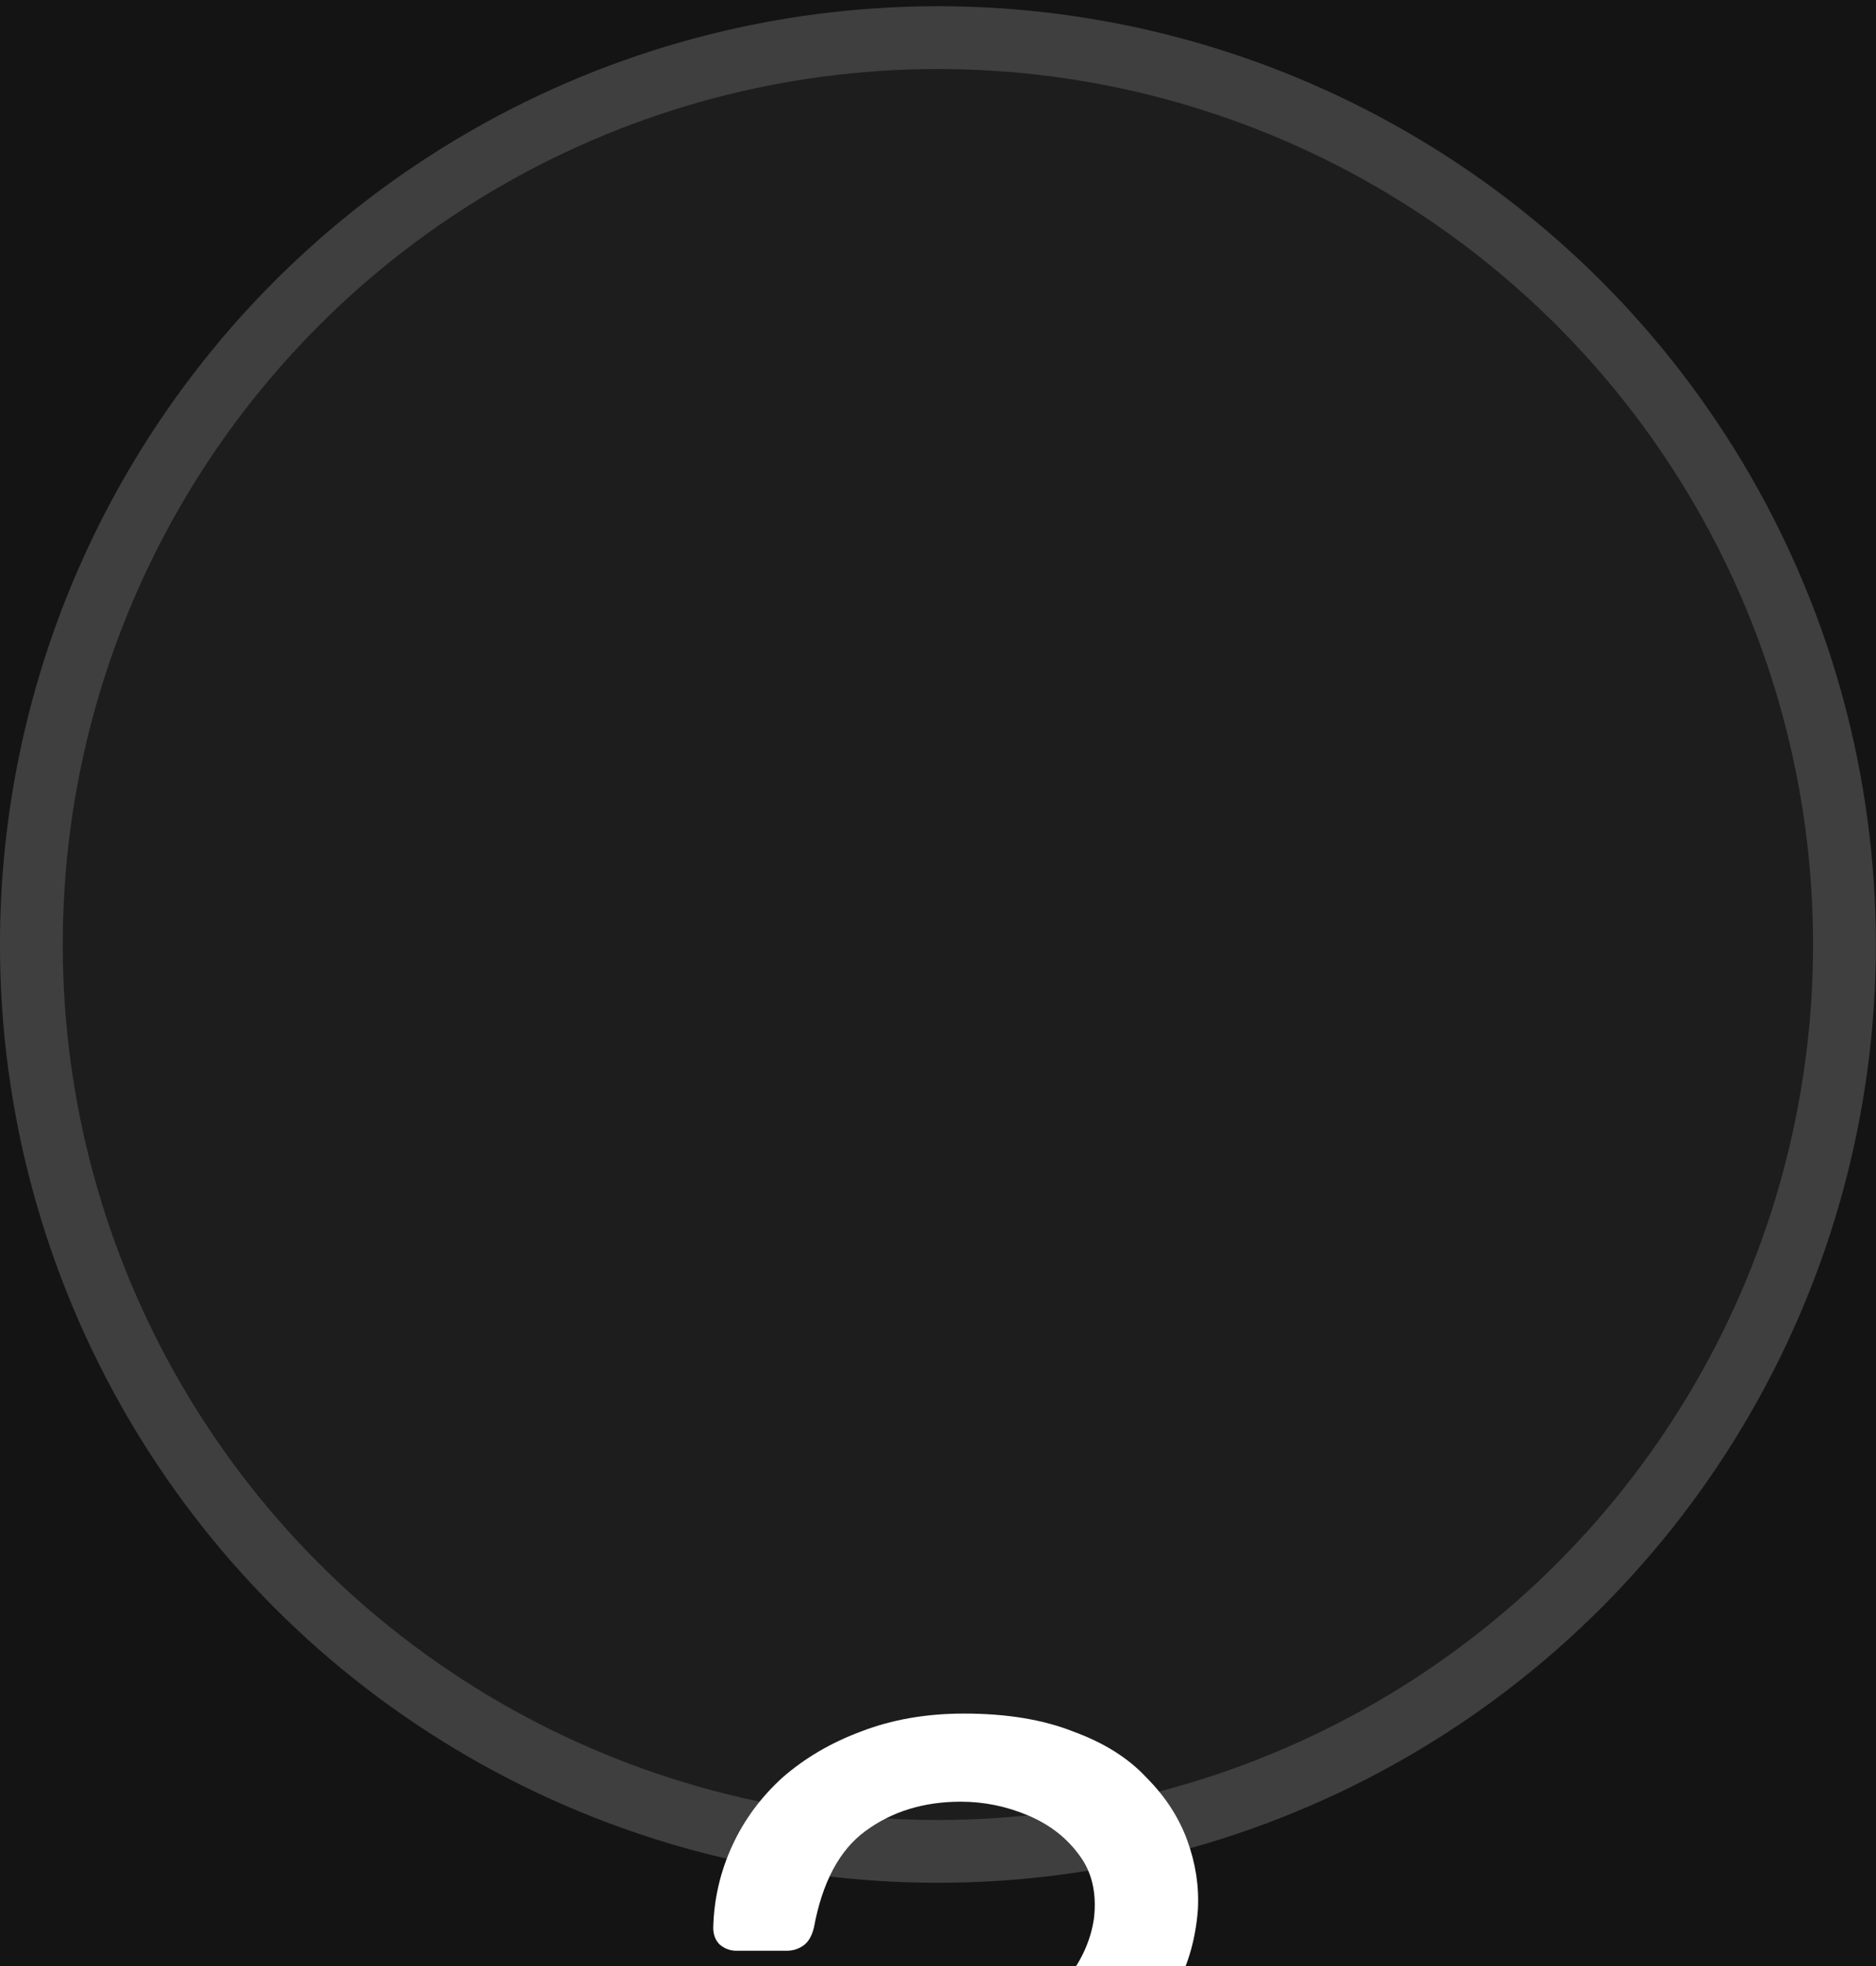<svg width="21" height="22" viewBox="0 0 21 22" fill="none" xmlns="http://www.w3.org/2000/svg">
<rect width="21" height="22" fill="#1B1B1B"/>
<path d="M-904 -447C-904 -448.105 -903.105 -449 -902 -449H6065C6066.1 -449 6067 -448.105 6067 -447V2505C6067 2506.1 6066.1 2507 6065 2507H-902C-903.105 2507 -904 2506.1 -904 2505V-447Z" fill="#444444"/>
<path d="M-902 -448H6065V-450H-902V-448ZM6066 -447V2505H6068V-447H6066ZM6065 2506H-902V2508H6065V2506ZM-903 2505V-447H-905V2505H-903ZM-902 2506C-902.552 2506 -903 2505.55 -903 2505H-905C-905 2506.66 -903.657 2508 -902 2508V2506ZM6066 2505C6066 2505.55 6065.55 2506 6065 2506V2508C6066.66 2508 6068 2506.66 6068 2505H6066ZM6065 -448C6065.55 -448 6066 -447.552 6066 -447H6068C6068 -448.657 6066.66 -450 6065 -450V-448ZM-902 -450C-903.657 -450 -905 -448.657 -905 -447H-903C-903 -447.552 -902.552 -448 -902 -448V-450Z" fill="white" fill-opacity="0.1"/>
<g clip-path="url(#clip0_0_1)">
<rect x="-373" y="-181.5" width="430" height="932" rx="20" fill="black"/>
<rect x="-153.621" y="-6.543" width="185.226" height="88.854" rx="16" fill="white" fill-opacity="0.08"/>
<rect x="-153.104" y="-6.026" width="184.191" height="87.82" rx="15.483" stroke="white" stroke-opacity="0.15" stroke-width="1.034"/>
<circle cx="10.499" cy="10.569" r="10.499" fill="#D9D9D9" fill-opacity="0.05"/>
<circle cx="10.499" cy="10.569" r="10.148" stroke="white" stroke-opacity="0.15" stroke-width="0.703"/>
<g filter="url(#filter0_d_0_1)">
<rect x="-17.203" y="-70.094" width="49.232" height="44" rx="16" fill="#A0FF06"/>
<rect x="-16.703" y="-69.594" width="48.232" height="43" rx="15.5" stroke="white" stroke-opacity="0.05"/>
</g>
</g>
<g filter="url(#filter1_d_0_1)">
<path d="M10.45 13.442C10.38 13.442 10.321 13.422 10.274 13.383C10.227 13.336 10.203 13.274 10.203 13.195C10.203 13.117 10.203 13.039 10.203 12.96C10.203 12.882 10.203 12.804 10.203 12.726C10.219 12.389 10.293 12.092 10.427 11.833C10.559 11.575 10.72 11.34 10.908 11.129C11.104 10.918 11.299 10.718 11.495 10.53C11.691 10.334 11.855 10.139 11.988 9.943C12.129 9.747 12.215 9.54 12.246 9.321C12.278 9.039 12.223 8.804 12.082 8.616C11.941 8.421 11.749 8.272 11.507 8.17C11.264 8.068 11.014 8.017 10.755 8.017C10.34 8.017 9.984 8.127 9.687 8.346C9.397 8.558 9.205 8.918 9.111 9.426C9.088 9.52 9.049 9.587 8.994 9.626C8.939 9.665 8.877 9.685 8.806 9.685H8.243C8.172 9.685 8.11 9.661 8.055 9.614C8.008 9.567 7.984 9.505 7.984 9.426C7.992 9.105 8.063 8.8 8.196 8.511C8.329 8.221 8.517 7.967 8.759 7.747C9.01 7.528 9.303 7.356 9.64 7.231C9.984 7.098 10.368 7.031 10.79 7.031C11.268 7.031 11.675 7.098 12.011 7.231C12.356 7.356 12.63 7.528 12.833 7.747C13.045 7.959 13.197 8.194 13.291 8.452C13.385 8.71 13.424 8.968 13.409 9.227C13.385 9.54 13.307 9.822 13.174 10.072C13.041 10.315 12.88 10.542 12.693 10.753C12.505 10.957 12.313 11.16 12.117 11.364C11.929 11.559 11.765 11.767 11.624 11.986C11.491 12.197 11.417 12.428 11.401 12.679C11.393 12.765 11.385 12.851 11.377 12.937C11.377 13.015 11.377 13.093 11.377 13.172C11.362 13.258 11.331 13.324 11.284 13.371C11.237 13.418 11.17 13.442 11.084 13.442H10.45ZM10.356 15.367C10.278 15.367 10.211 15.344 10.156 15.297C10.11 15.242 10.086 15.175 10.086 15.097V14.381C10.086 14.303 10.11 14.24 10.156 14.193C10.211 14.138 10.278 14.111 10.356 14.111H11.119C11.205 14.111 11.272 14.138 11.319 14.193C11.374 14.24 11.401 14.303 11.401 14.381V15.097C11.401 15.175 11.374 15.242 11.319 15.297C11.272 15.344 11.205 15.367 11.119 15.367H10.356Z" fill="white"/>
</g>
<defs>
<filter id="filter0_d_0_1" x="-53.203" y="-92.094" width="121.23" height="116" filterUnits="userSpaceOnUse" color-interpolation-filters="sRGB">
<feFlood flood-opacity="0" result="BackgroundImageFix"/>
<feColorMatrix in="SourceAlpha" type="matrix" values="0 0 0 0 0 0 0 0 0 0 0 0 0 0 0 0 0 0 127 0" result="hardAlpha"/>
<feOffset dy="14"/>
<feGaussianBlur stdDeviation="18"/>
<feComposite in2="hardAlpha" operator="out"/>
<feColorMatrix type="matrix" values="0 0 0 0 0.627 0 0 0 0 1 0 0 0 0 0.024 0 0 0 0.18 0"/>
<feBlend mode="normal" in2="BackgroundImageFix" result="effect1_dropShadow_0_1"/>
<feBlend mode="normal" in="SourceGraphic" in2="effect1_dropShadow_0_1" result="shape"/>
</filter>
<filter id="filter1_d_0_1" x="-23.242" y="-12.052" width="67.879" height="70.79" filterUnits="userSpaceOnUse" color-interpolation-filters="sRGB">
<feFlood flood-opacity="0" result="BackgroundImageFix"/>
<feColorMatrix in="SourceAlpha" type="matrix" values="0 0 0 0 0 0 0 0 0 0 0 0 0 0 0 0 0 0 127 0" result="hardAlpha"/>
<feOffset dy="12.144"/>
<feGaussianBlur stdDeviation="15.613"/>
<feComposite in2="hardAlpha" operator="out"/>
<feColorMatrix type="matrix" values="0 0 0 0 0.024 0 0 0 0 0.584 0 0 0 0 1 0 0 0 0.13 0"/>
<feBlend mode="normal" in2="BackgroundImageFix" result="effect1_dropShadow_0_1"/>
<feBlend mode="normal" in="SourceGraphic" in2="effect1_dropShadow_0_1" result="shape"/>
</filter>
<clipPath id="clip0_0_1">
<rect x="-373" y="-181.5" width="430" height="932" rx="20" fill="white"/>
</clipPath>
</defs>
</svg>
